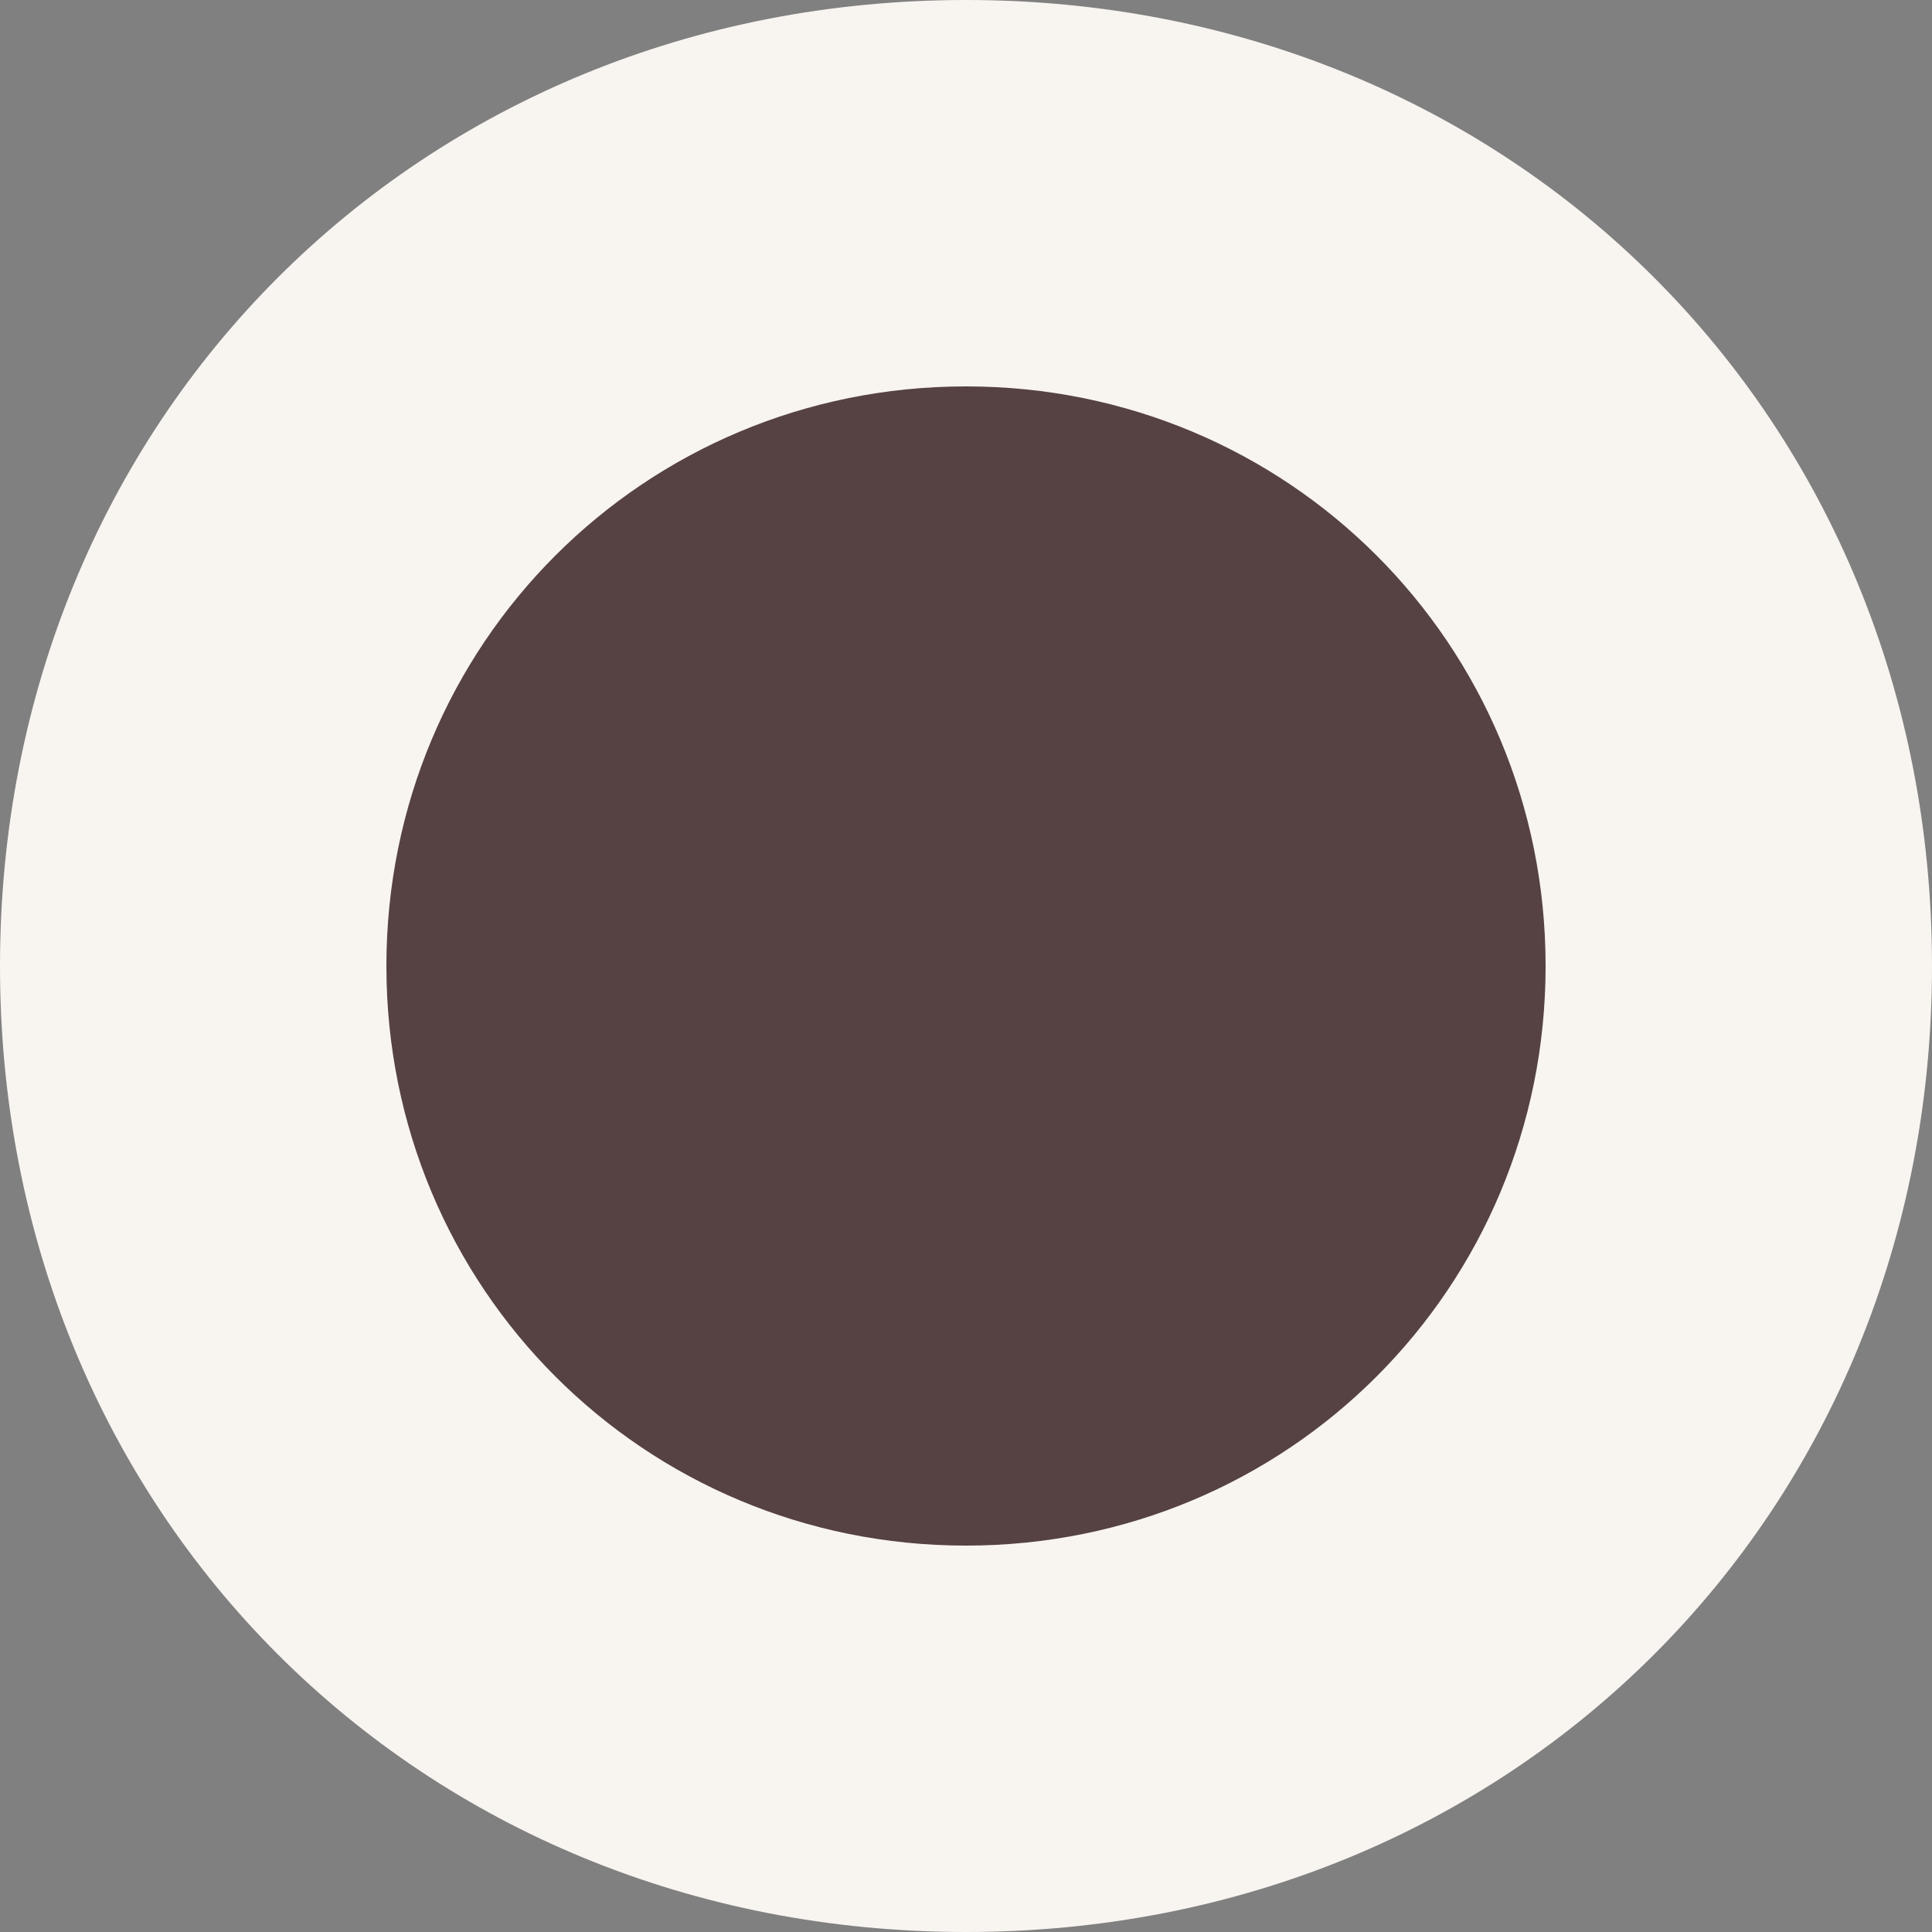 <?xml version="1.0" encoding="utf-8"?>
<!-- Generator: Adobe Illustrator 18.0.0, SVG Export Plug-In . SVG Version: 6.00 Build 0)  -->
<!DOCTYPE svg PUBLIC "-//W3C//DTD SVG 1.1//EN" "http://www.w3.org/Graphics/SVG/1.1/DTD/svg11.dtd">
<svg version="1.1" id="Layer_1" xmlns="http://www.w3.org/2000/svg" xmlns:xlink="http://www.w3.org/1999/xlink" width="20px" height="20px"
	 viewBox="0 0 18 18" enable-background="new 0 0 18 18" xml:space="preserve">
<rect x="0" y="0" width="18" height="18" fill="#808080" stroke="none"/>
<g>
	<path fill="#F8F4F0" d="M9,0c5.1,0,9,3.9,9,9s-3.9,9-9,9s-9-3.9-9-9S3.9,0,9,0"/>
	<path opacity="0.8" fill="#2D1617" enable-background="new    " d="M9,14.4C6,14.4,3.6,12,3.6,9S6,3.6,9,3.6S14.4,6,14.4,9
		S12,14.4,9,14.4"/>
</g>
</svg>

